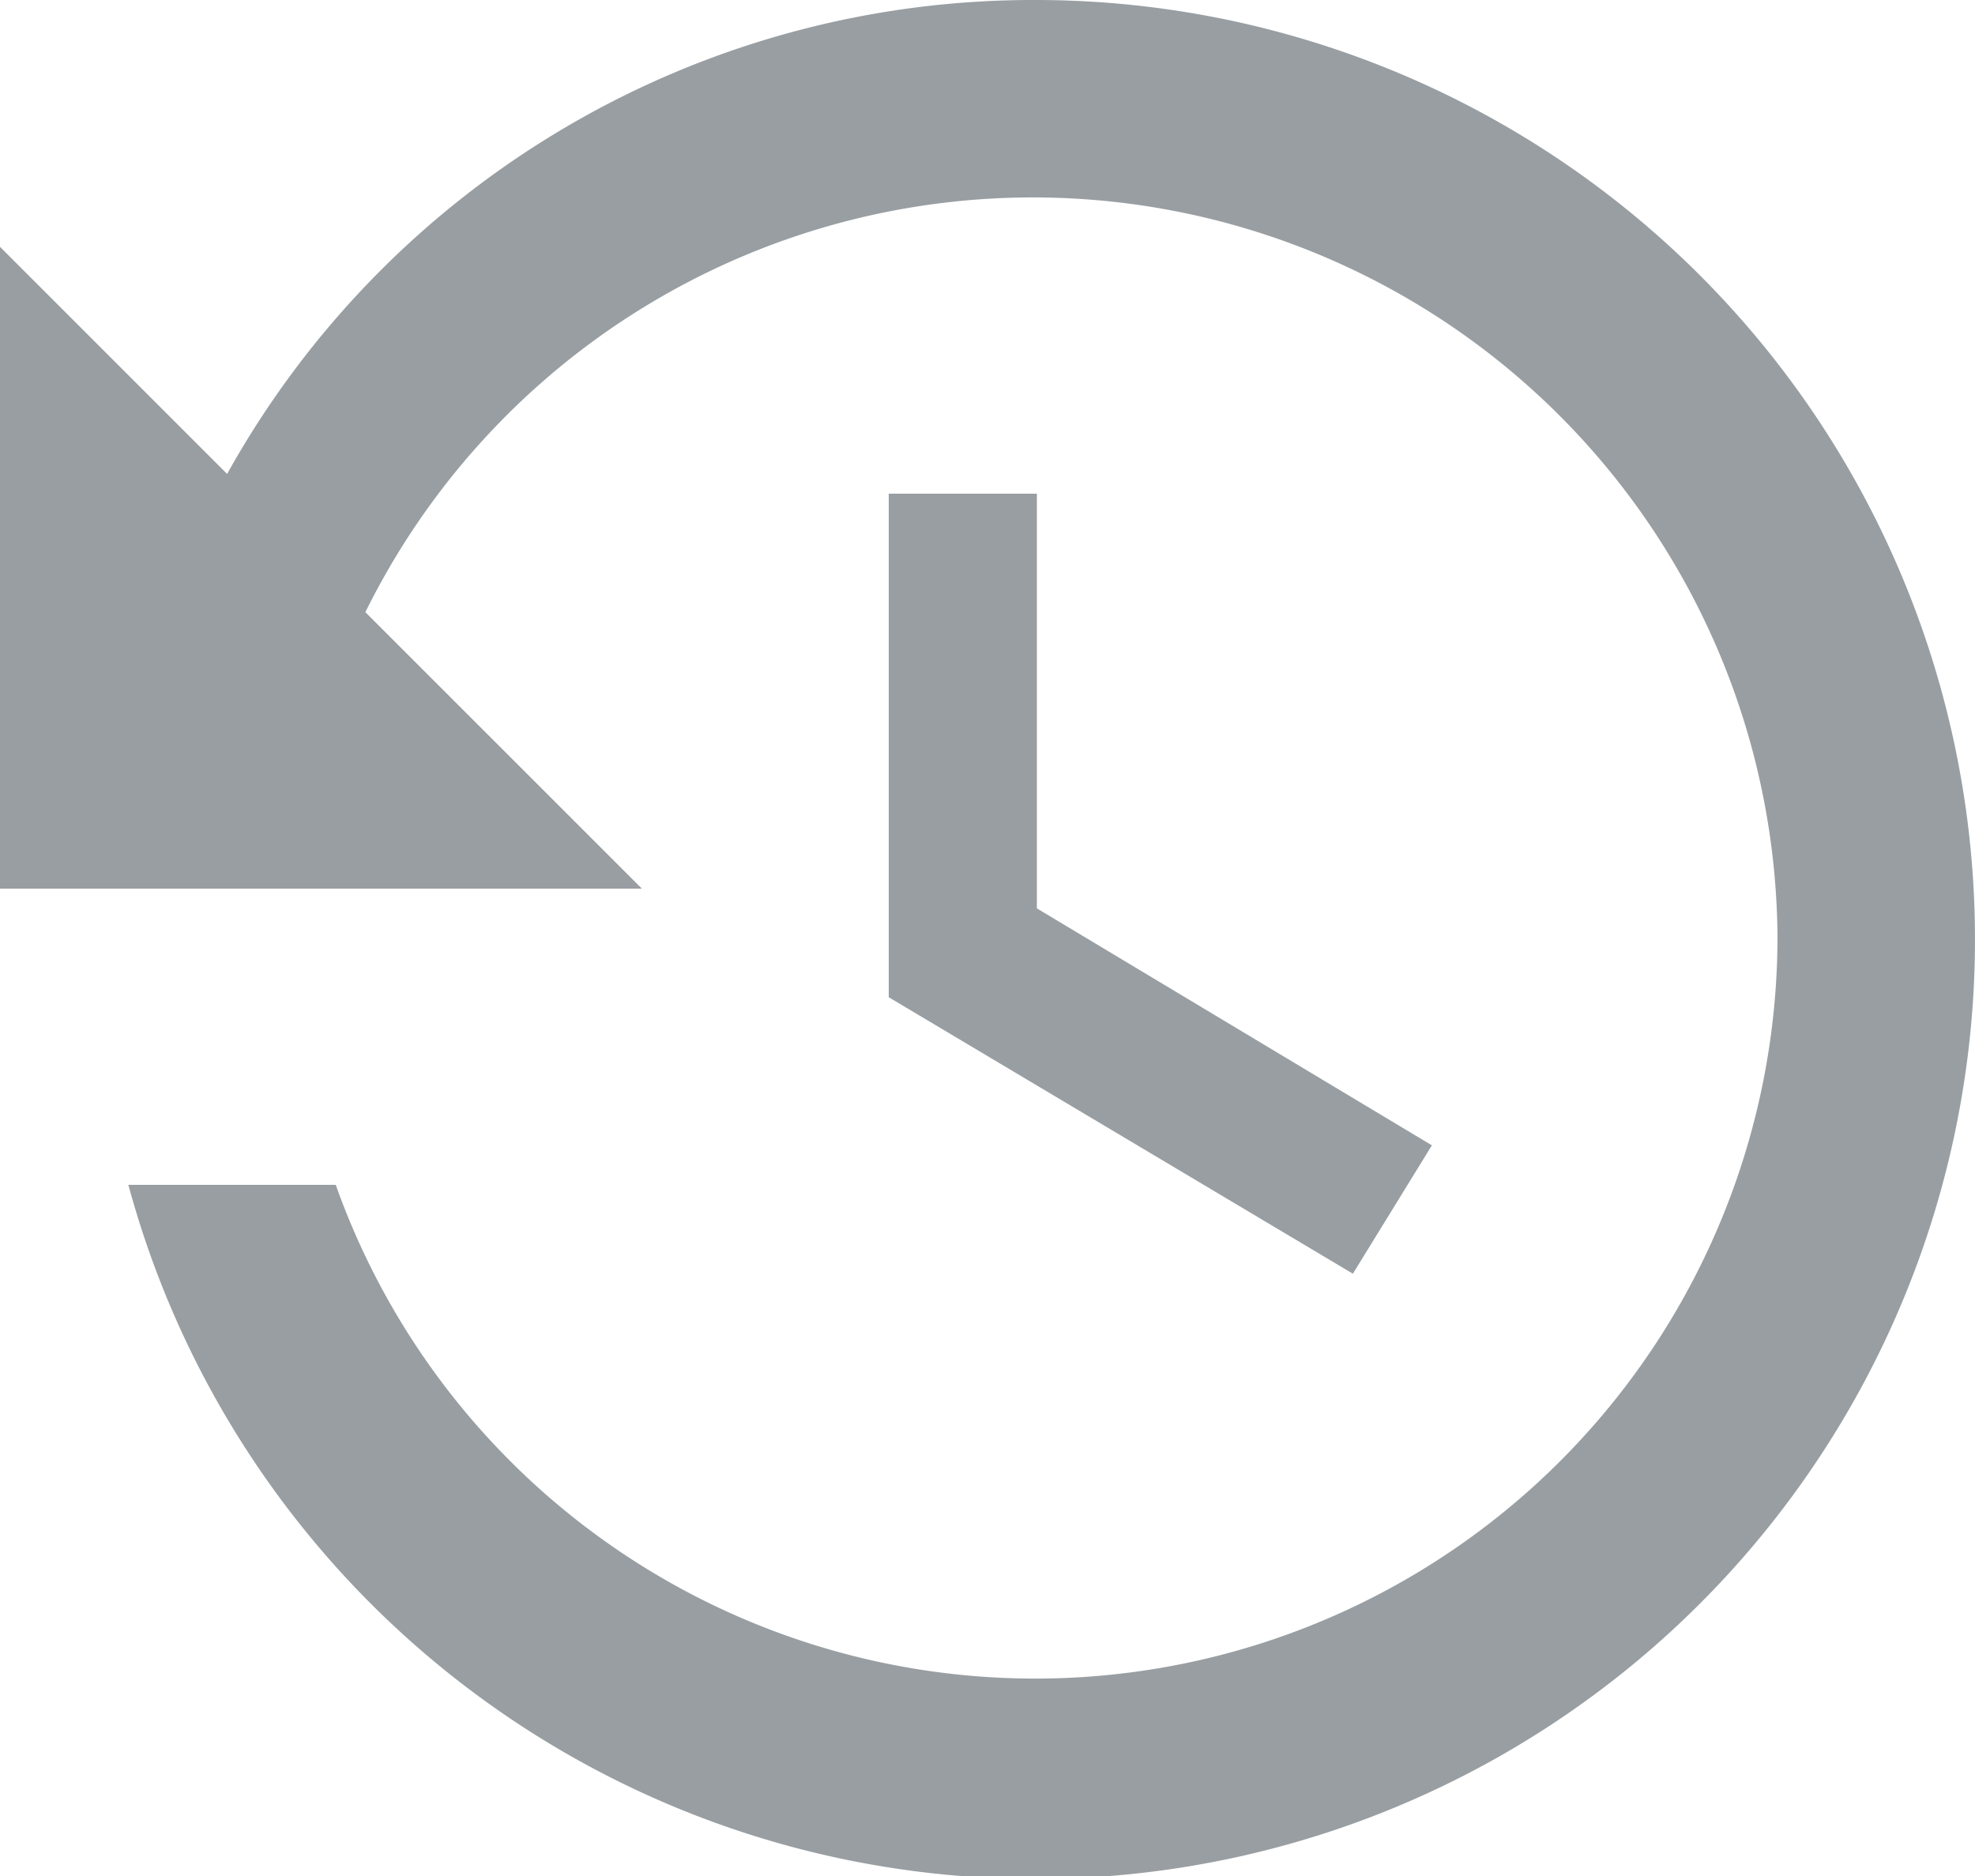 <svg id="history" xmlns="http://www.w3.org/2000/svg" width="76" height="72.2" viewBox="0 0 76 72.2">
  <path id="Path_10" data-name="Path 10" d="M39.9,12.75A35.488,35.488,0,0,0,8.74,30.99L0,22.25v24.7H24.7L14.06,36.31A28.652,28.652,0,0,1,68.4,48.85a28.564,28.564,0,0,1-55.48,9.5H4.94A36.157,36.157,0,1,0,39.9,12.75Zm-5.7,19Z" transform="translate(0 -12.75)" fill="#8d9498" opacity="0.9"/>
  <path id="Path_10-2" data-name="Path 10" d="M34.2,31.75V51.13L52.06,61.77l3.04-4.94L39.9,47.71V31.75Z" transform="translate(0 -12.75)" fill="#8d9498" opacity="0.9"/>
</svg>
